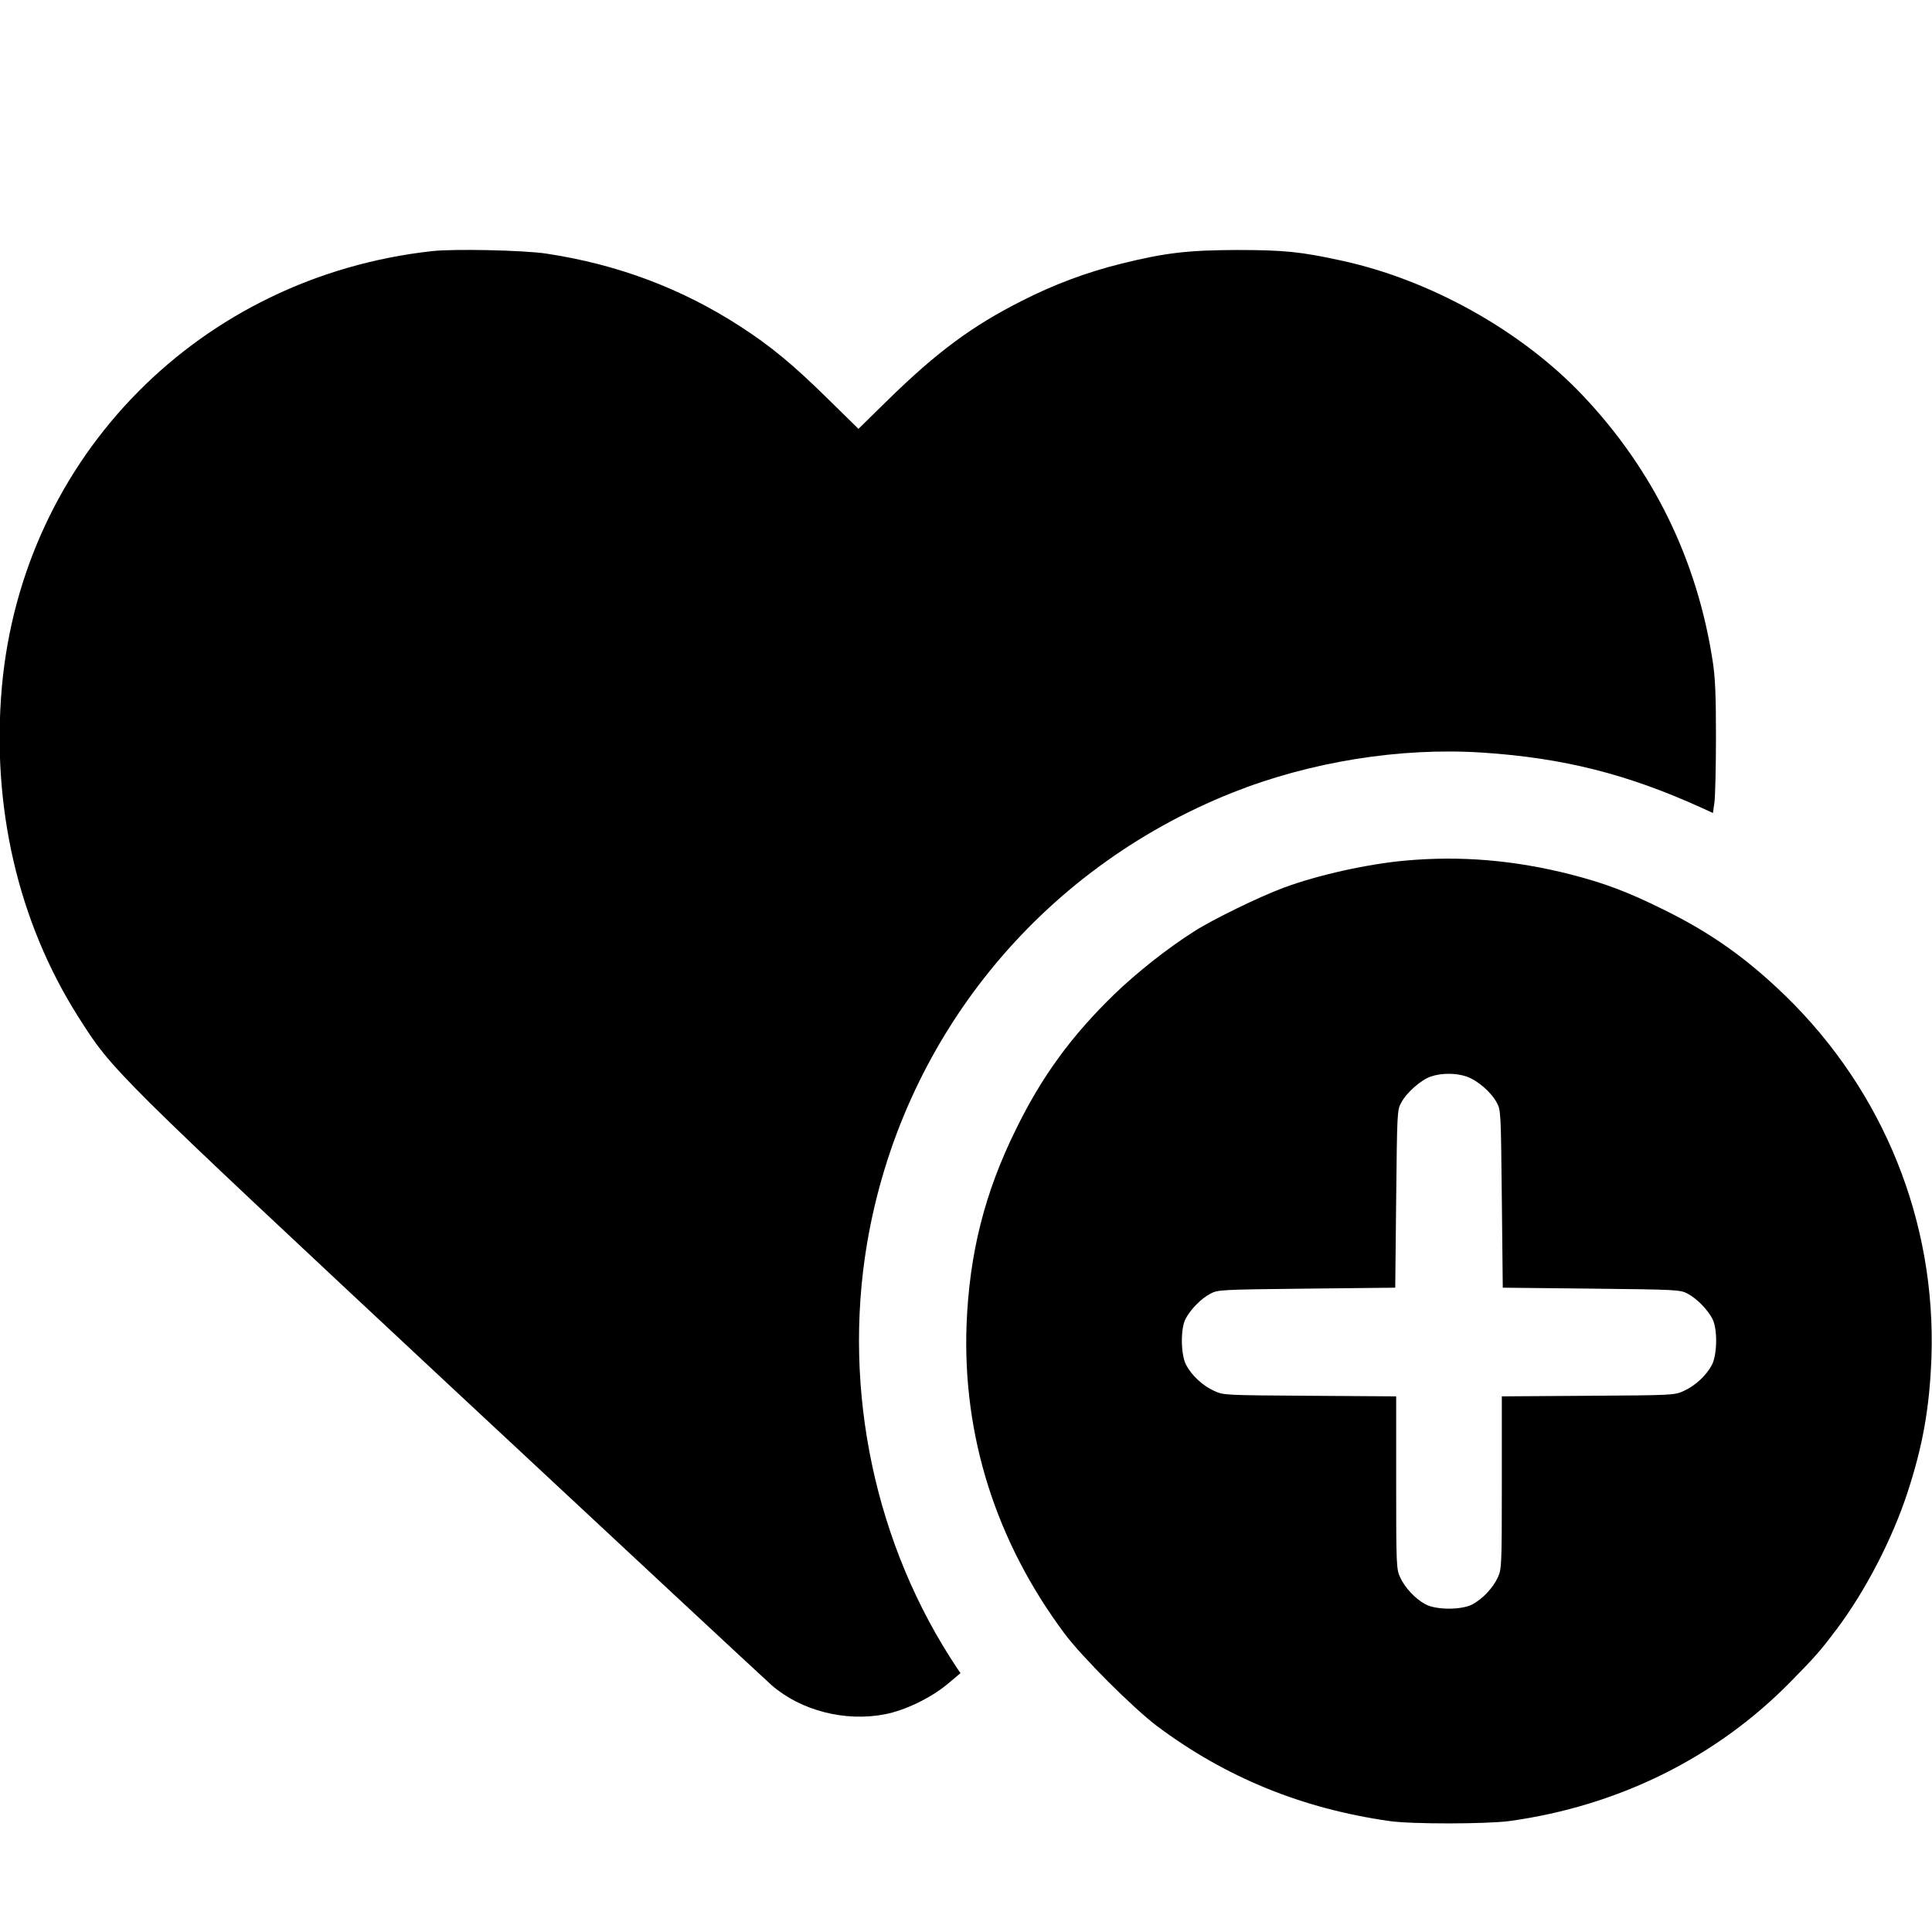 <?xml version="1.0" standalone="no"?>
<!DOCTYPE svg PUBLIC "-//W3C//DTD SVG 20010904//EN"
 "http://www.w3.org/TR/2001/REC-SVG-20010904/DTD/svg10.dtd">
<svg version="1.0" xmlns="http://www.w3.org/2000/svg"
 width="1024pt" height="1024pt" viewBox="0 0 1024 1024"
 preserveAspectRatio="xMidYMid meet">

<g transform="translate(0,1024) scale(0.1,-0.1)"
fill="#000000" stroke="none">
<path d="M2290 8909 c-1230 -136 -2170 -1088 -2280 -2309 -56 -633 85 -1244
404 -1748 183 -289 179 -284 1976 -1962 905 -844 1670 -1556 1700 -1582 155
-135 390 -195 600 -154 108 21 243 86 333 161 l68 57 -18 26 c-434 650 -608
1469 -478 2248 182 1082 910 1983 1935 2392 411 164 892 242 1328 213 427 -28
769 -114 1164 -294 l57 -26 8 57 c4 31 8 188 8 347 0 227 -4 315 -18 405 -83
535 -315 1010 -688 1404 -325 343 -808 613 -1280 715 -215 47 -305 56 -554 56
-261 -1 -379 -15 -610 -72 -186 -46 -359 -111 -530 -198 -263 -133 -448 -270
-707 -523 l-158 -155 -163 160 c-182 179 -301 278 -462 382 -311 202 -652 330
-1030 387 -121 18 -488 26 -605 13z"/>
<path d="M7452 5679 c-202 -18 -465 -76 -648 -144 -125 -46 -376 -168 -474
-231 -142 -90 -305 -219 -424 -334 -227 -220 -384 -435 -521 -715 -167 -338
-247 -659 -262 -1035 -22 -590 156 -1151 519 -1638 93 -125 365 -396 491 -491
364 -272 768 -437 1232 -503 118 -17 511 -16 635 0 579 80 1097 337 1491 739
130 132 157 163 243 277 153 204 294 476 375 722 82 249 118 452 128 719 25
719 -253 1410 -773 1916 -206 200 -398 336 -649 459 -190 94 -311 139 -489
185 -298 76 -583 100 -874 74z m321 -1145 c57 -19 131 -83 160 -138 22 -40 22
-50 27 -511 l5 -470 470 -5 c458 -5 471 -6 510 -27 48 -25 106 -84 131 -133
28 -52 26 -191 -3 -245 -29 -55 -88 -110 -148 -137 -50 -23 -55 -23 -507 -26
l-458 -3 0 -457 c0 -438 -1 -459 -21 -502 -25 -55 -80 -114 -134 -143 -57 -31
-193 -31 -250 0 -54 29 -109 88 -134 143 -20 43 -21 64 -21 502 l0 457 -457 3
c-453 3 -458 3 -508 26 -60 27 -119 82 -148 137 -29 54 -31 193 -3 245 25 49
83 108 131 133 39 21 52 22 510 27 l470 5 5 470 c5 461 5 471 27 511 28 53
103 119 156 138 56 19 133 20 190 0z"/>
</g>
</svg>
